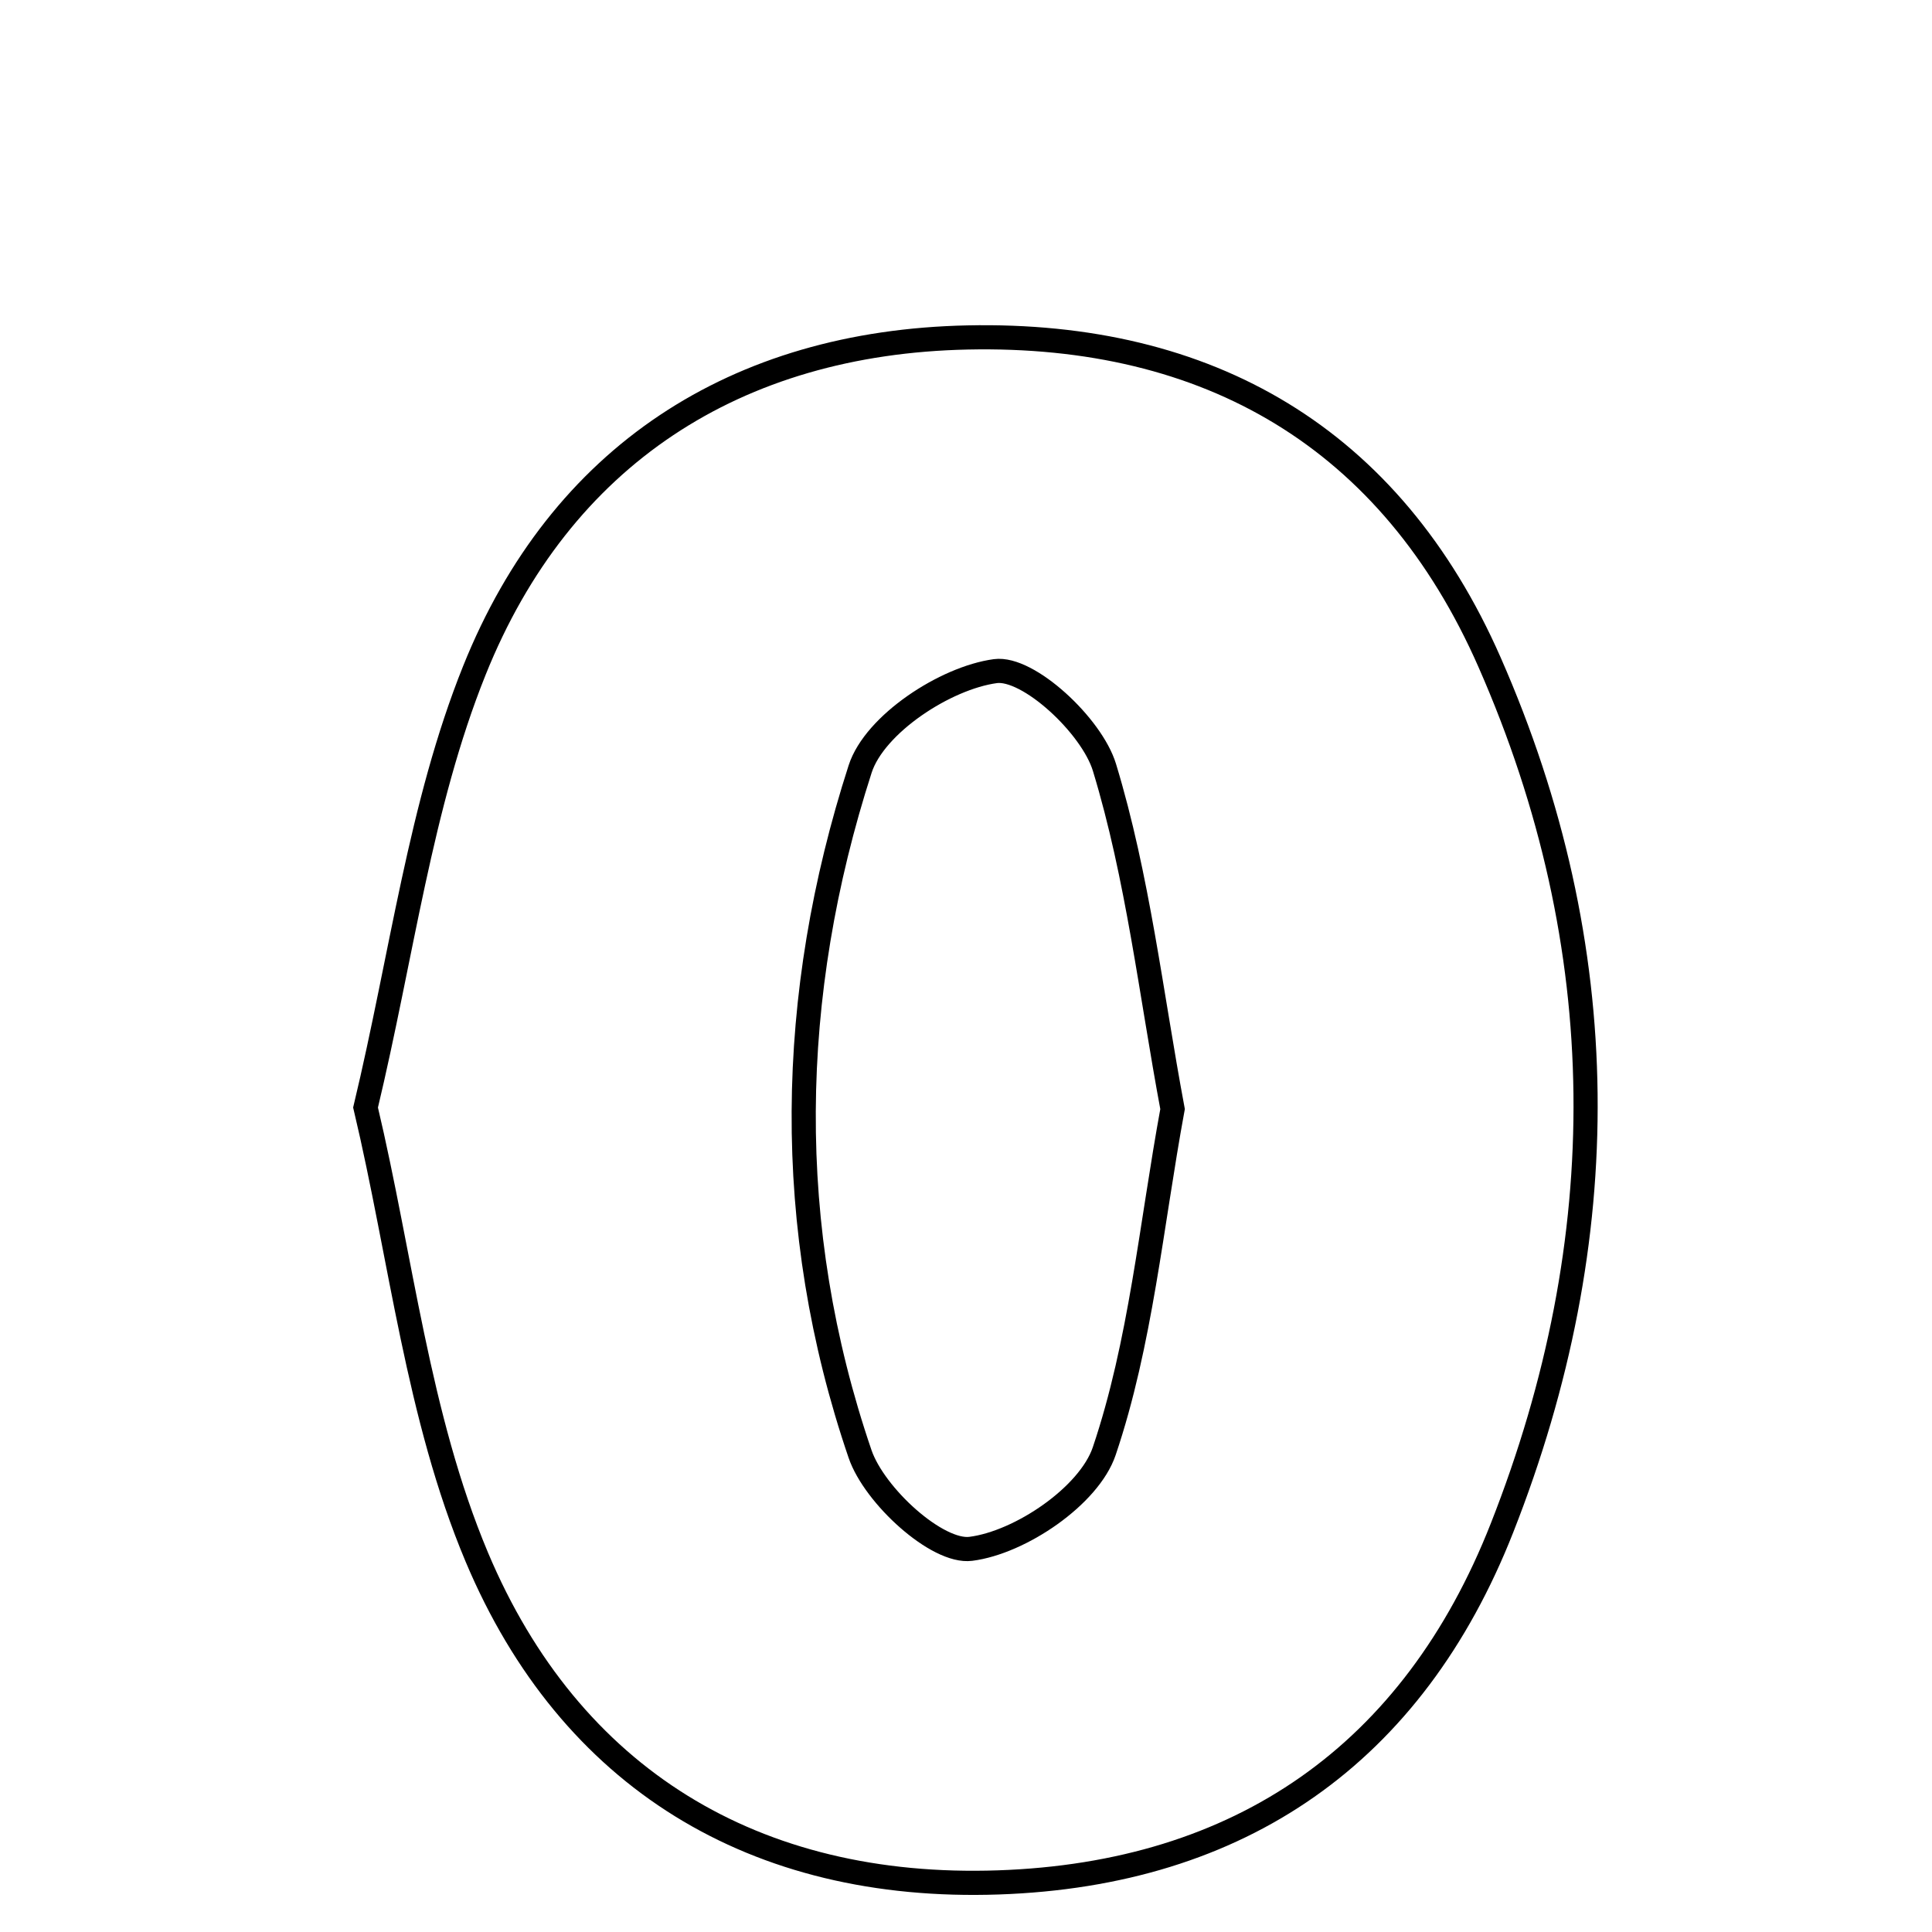 <svg xmlns="http://www.w3.org/2000/svg" viewBox="0.0 0.0 24.0 24.0" height="200px" width="200px"><path fill="none" stroke="black" stroke-width=".3" stroke-opacity="1.0"  filling="0" d="M12.021 4.192 C15.011 4.129 17.278 5.436 18.504 8.227 C20.063 11.773 20.072 15.389 18.659 18.979 C17.553 21.792 15.407 23.281 12.402 23.384 C9.376 23.488 7.081 22.093 5.923 19.343 C5.189 17.598 4.985 15.631 4.541 13.758 C4.995 11.861 5.22 10.004 5.893 8.328 C6.963 5.663 9.139 4.252 12.021 4.192"></path>
<path fill="none" stroke="black" stroke-width=".3" stroke-opacity="1.0"  filling="0" d="M12.365 8.337 C12.773 8.282 13.562 9.014 13.72 9.533 C14.135 10.896 14.297 12.337 14.566 13.777 C14.299 15.23 14.171 16.684 13.717 18.027 C13.529 18.583 12.674 19.162 12.06 19.24 C11.644 19.294 10.862 18.582 10.684 18.062 C9.722 15.247 9.779 12.362 10.685 9.553 C10.865 8.996 11.743 8.421 12.365 8.337"></path></svg>